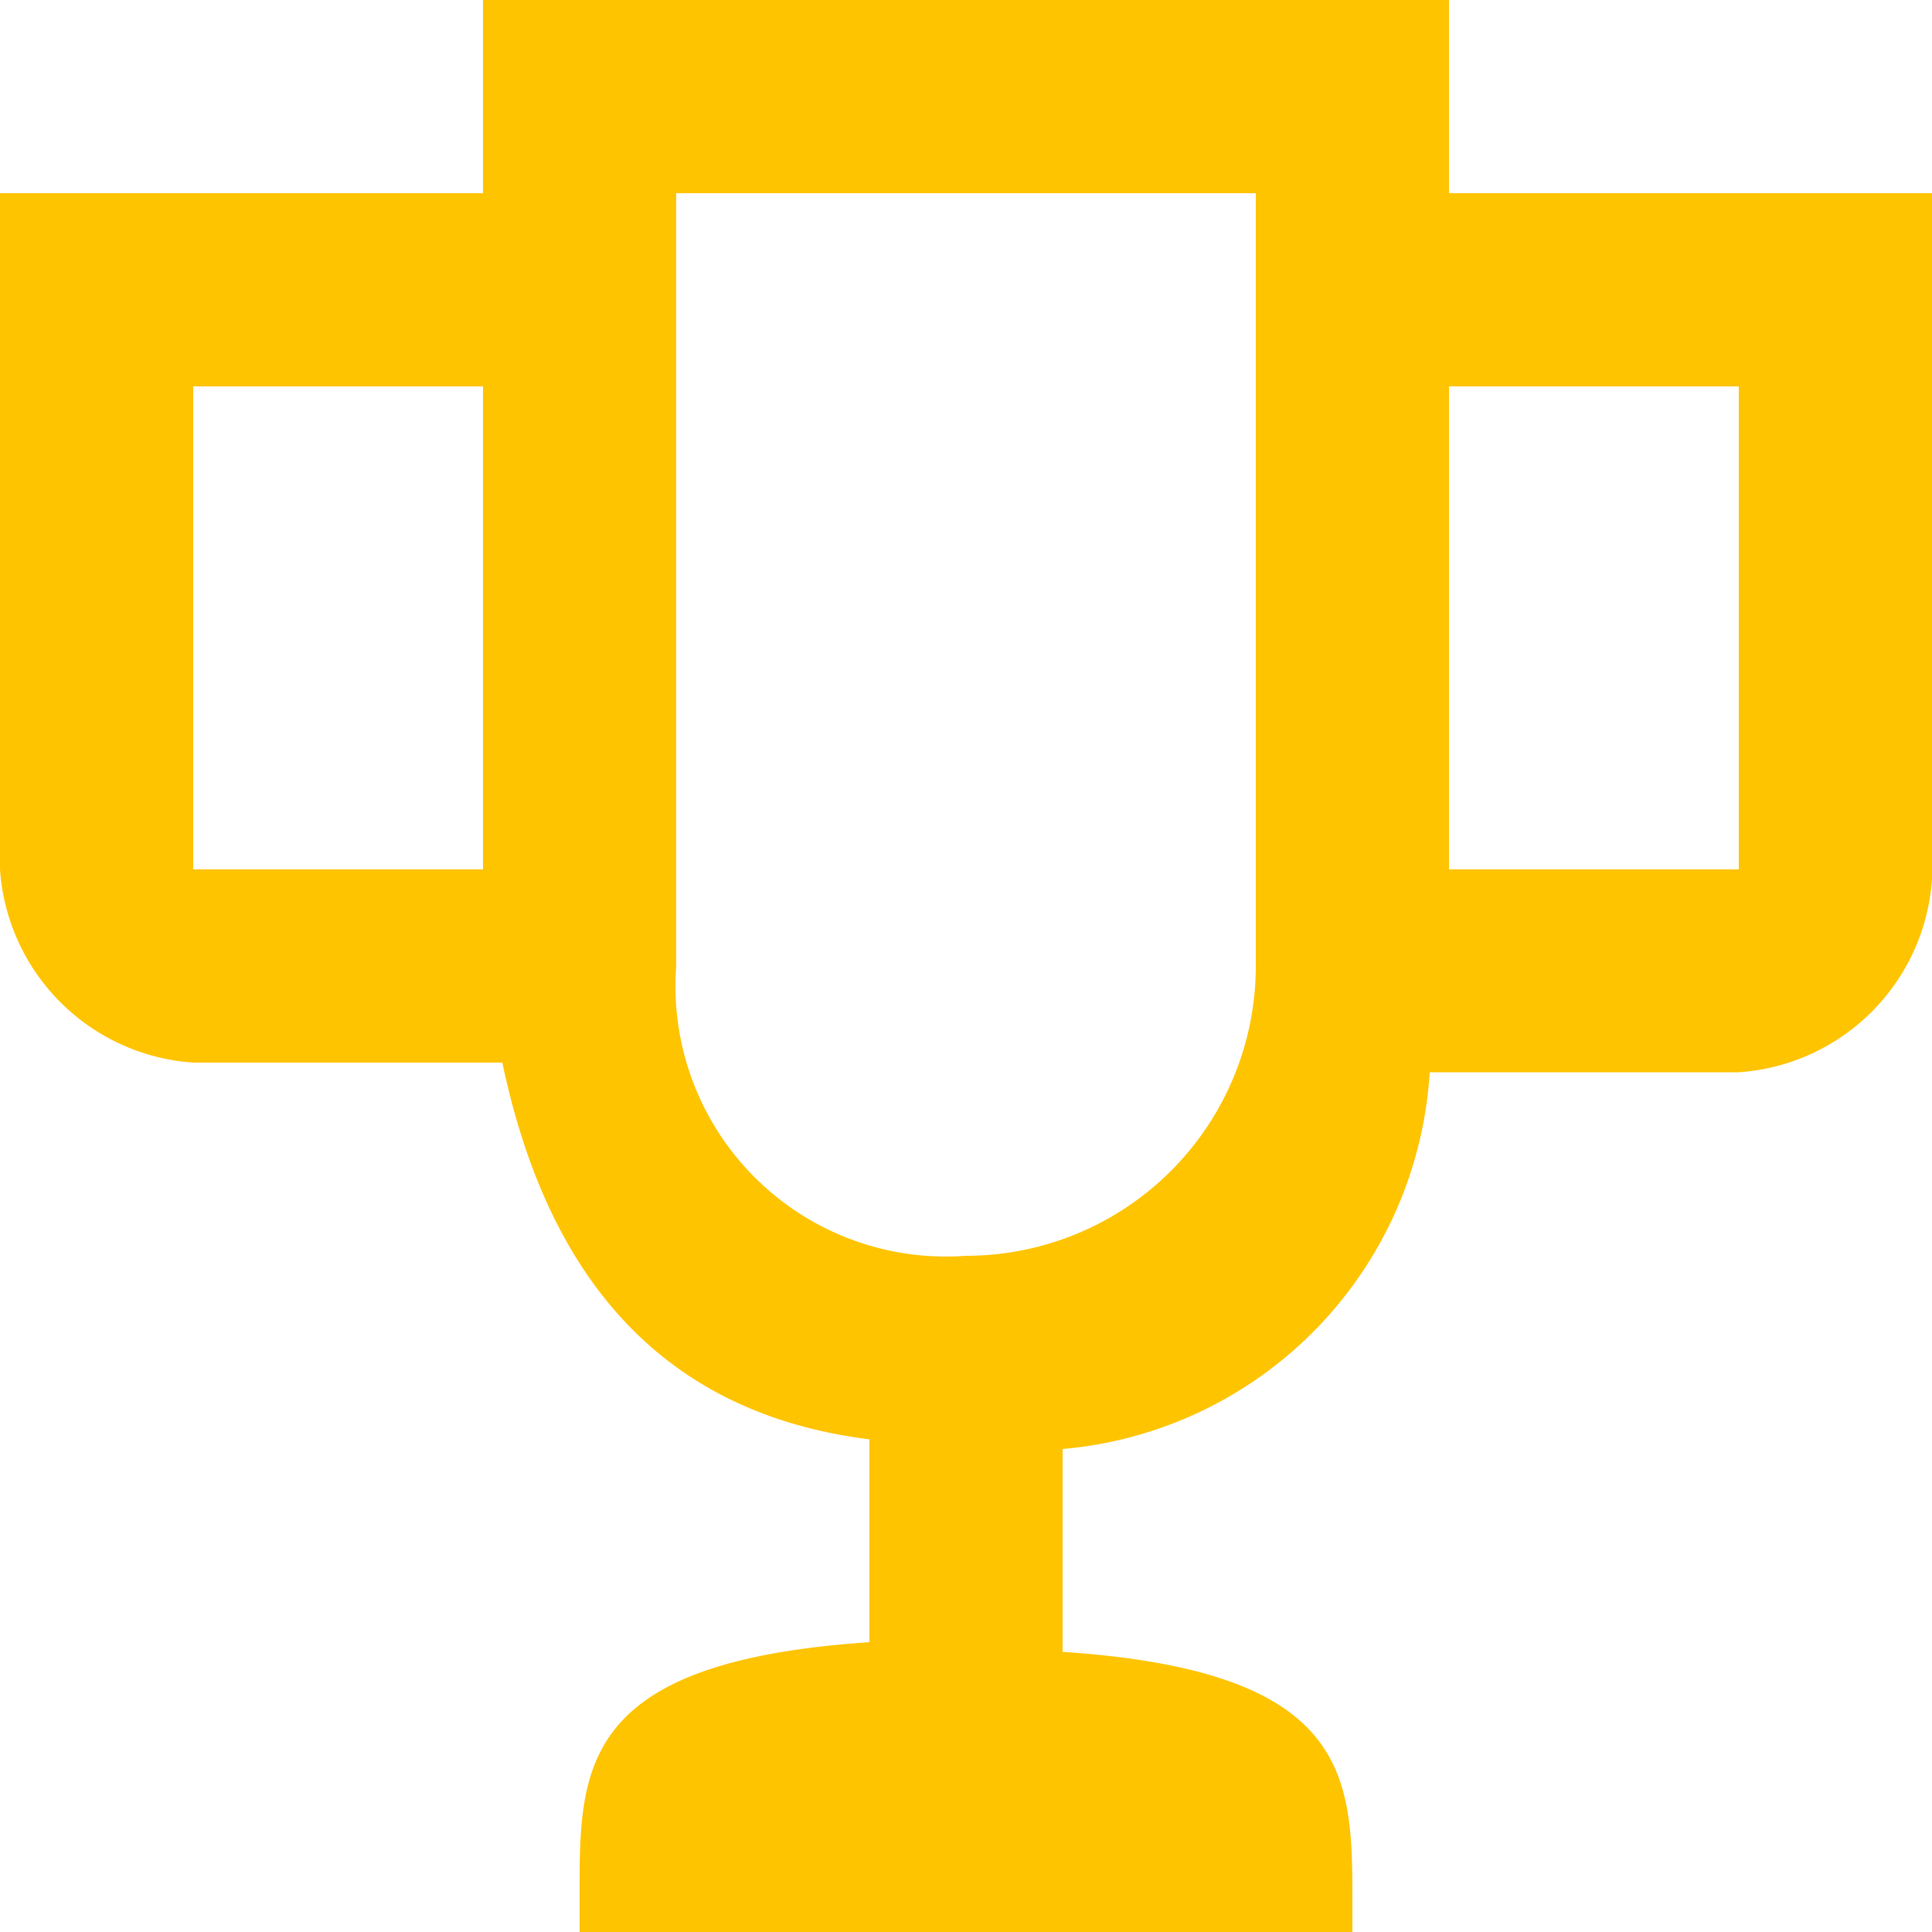 <svg xmlns="http://www.w3.org/2000/svg" width="20" height="20" viewBox="0 0 20 20"><defs><style>.a{fill:#ffc400;}</style></defs><path class="a" d="M7,2V4H2v7a2.151,2.151,0,0,0,2,2H7.2c.4,1.9,1.4,3.6,3.8,3.9V19c-3,.2-3,1.3-3,2.6V22h8v-.3c0-1.3,0-2.4-3-2.6V17a4.168,4.168,0,0,0,3.8-3.9H20a2.151,2.151,0,0,0,2-2V4H17V2H7M9,4h6v8a3,3,0,0,1-3,3,2.8,2.8,0,0,1-3-3V4M4,6H7v5H4V6M17,6h3v5H17Z" transform="translate(-2 -2)"/></svg>